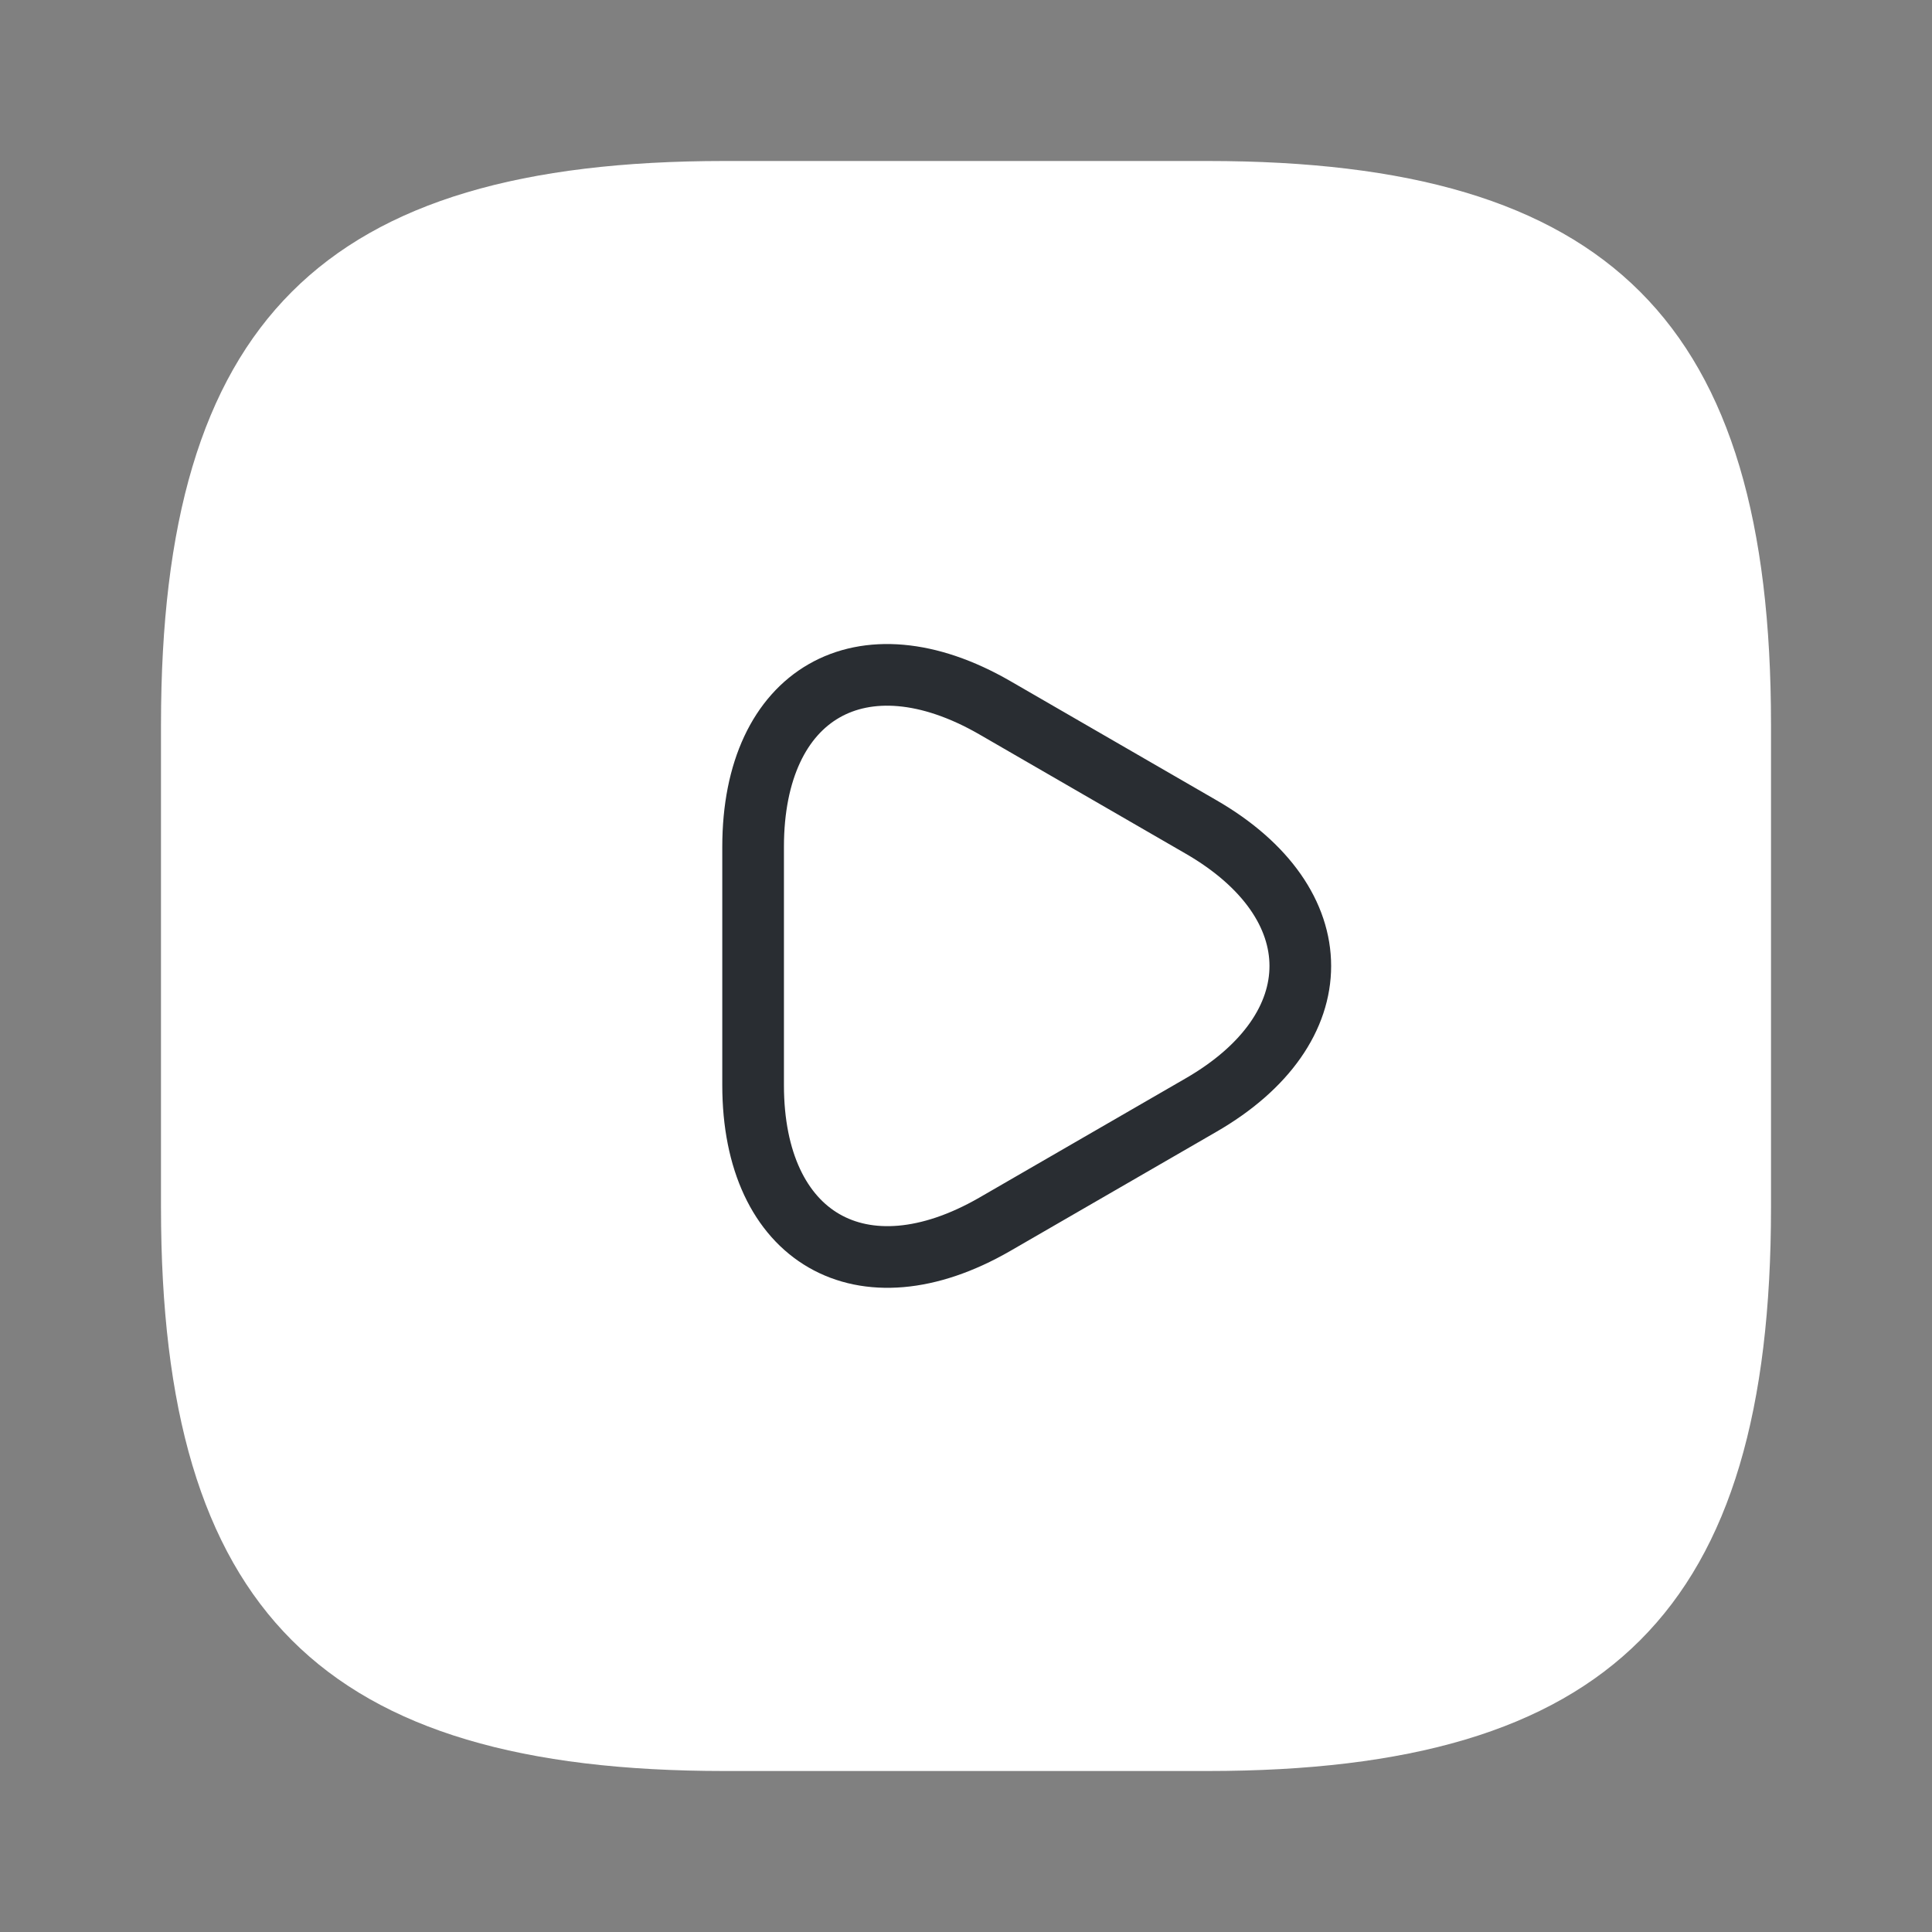 <svg width="94" height="94" viewBox="0 0 94 94" fill="none" xmlns="http://www.w3.org/2000/svg">
<rect x="0" y="0" width="94" height="94" fill="#808080" stroke="none"/>
<path d="M58.75 86.167C78.333 86.167 86.167 78.333 86.167 58.75V35.25C86.167 15.667 78.333 7.833 58.75 7.833H35.25C15.667 7.833 7.833 15.667 7.833 35.25V58.75C7.833 78.333 15.667 86.167 35.25 86.167H58.75Z" fill="white"/>
<mask id="mask0_0_485" style="mask-type:alpha" maskUnits="userSpaceOnUse" x="7" y="7" width="80" height="80">
<path d="M58.75 86.167C78.333 86.167 86.167 78.333 86.167 58.75V35.25C86.167 15.667 78.333 7.833 58.75 7.833H35.25C15.667 7.833 7.833 15.667 7.833 35.25V58.75C7.833 78.333 15.667 86.167 35.25 86.167H58.75Z" fill="white"/>
</mask>
<g mask="url(#mask0_0_485)">
</g>
<path d="M36.642 41.203C36.642 33.722 41.93 30.707 48.392 34.428L53.405 37.326L58.419 40.224C64.881 43.945 64.881 50.055 58.419 53.776L53.405 56.674L48.392 59.572C41.93 63.293 36.642 60.238 36.642 52.797V47V41.203Z" stroke="#292D32" stroke-width="3" stroke-linecap="round" stroke-linejoin="round"/>
</svg>
